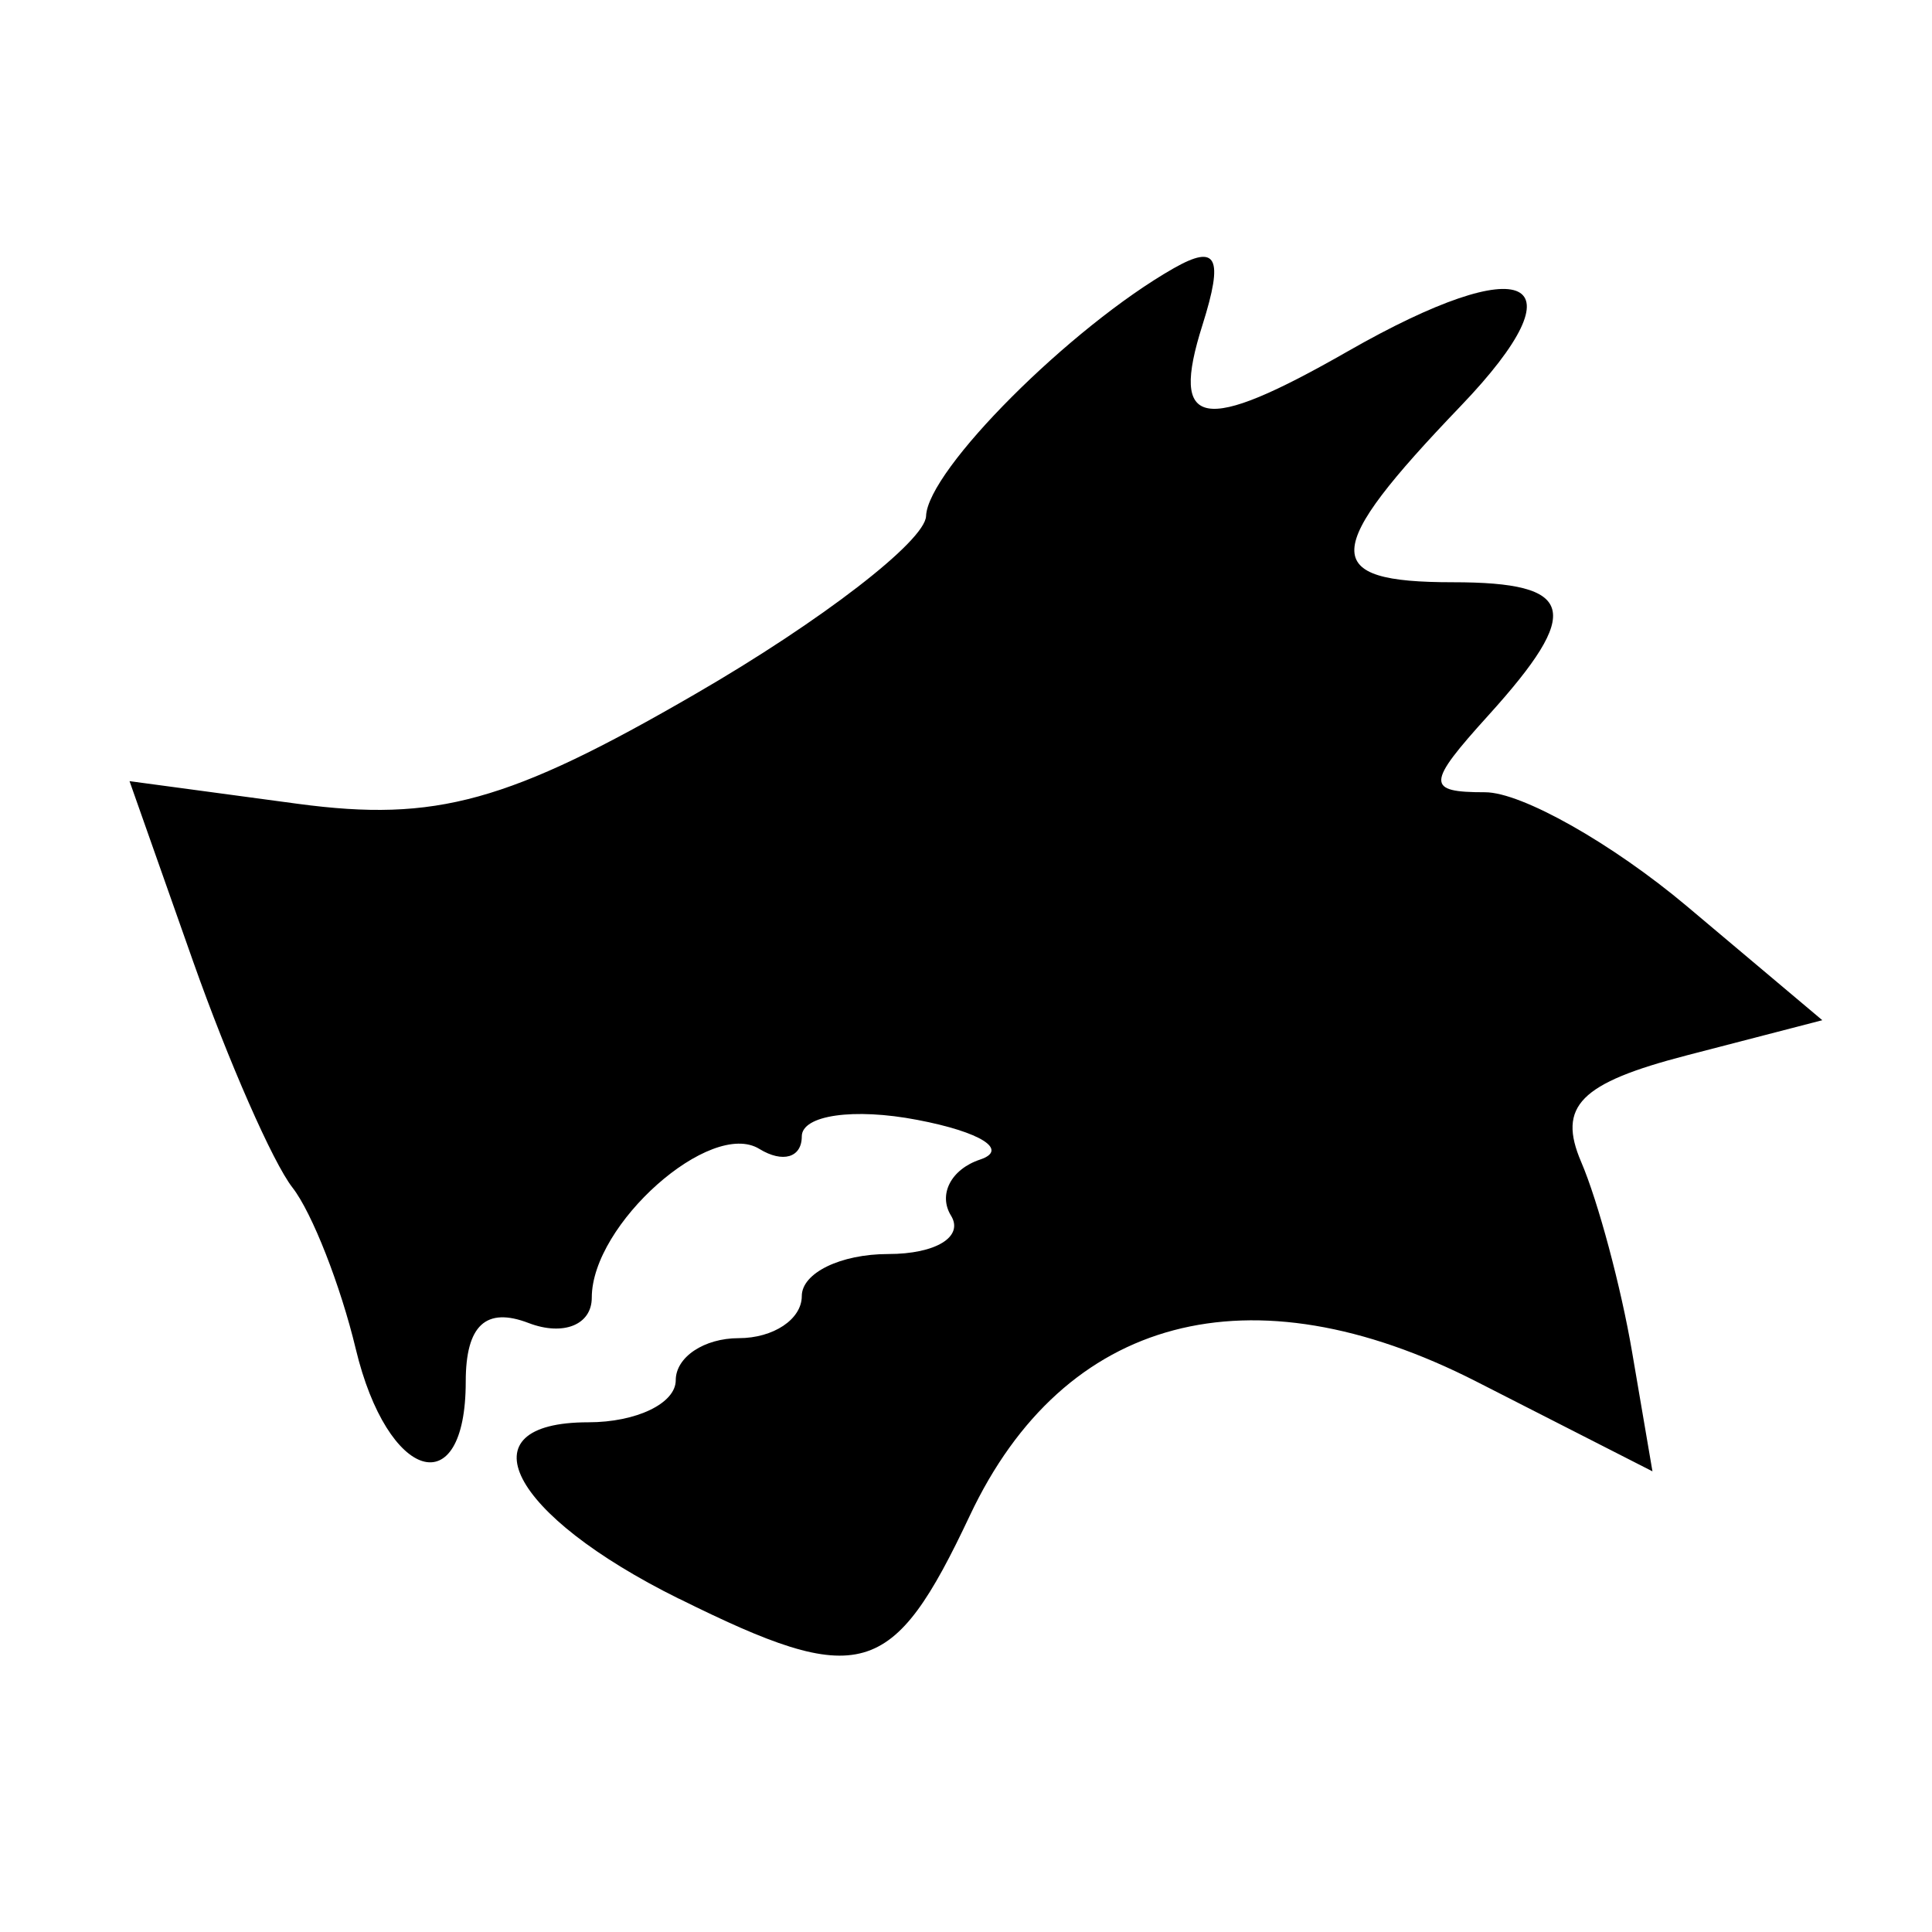 <?xml version="1.0" encoding="UTF-8" standalone="no"?>
<!-- Created with Inkscape (http://www.inkscape.org/) -->

<svg
   xmlns:dc="http://purl.org/dc/elements/1.1/"
   xmlns:cc="http://creativecommons.org/ns#"
   xmlns:rdf="http://www.w3.org/1999/02/22-rdf-syntax-ns#"
   xmlns:svg="http://www.w3.org/2000/svg"
   xmlns="http://www.w3.org/2000/svg"
   xmlns:sodipodi="http://sodipodi.sourceforge.net/DTD/sodipodi-0.dtd"
   xmlns:inkscape="http://www.inkscape.org/namespaces/inkscape"
   width="46"
   height="46"
   viewBox="0 0 12.171 12.171"
   version="1.1"
   id="svg8"
   inkscape:version="0.92.4 (5da689c313, 2019-01-14)"
   sodipodi:docname="dragon.svg">
  <defs
     id="defs2" />
  <sodipodi:namedview
     id="base"
     pagecolor="#ffffff"
     bordercolor="#666666"
     borderopacity="1.0"
     inkscape:pageopacity="0.0"
     inkscape:pageshadow="2"
     inkscape:zoom="1.979899"
     inkscape:cx="33.802051"
     inkscape:cy="37.026135"
     inkscape:document-units="mm"
     inkscape:current-layer="layer1"
     showgrid="false"
     units="px"
     inkscape:window-width="624"
     inkscape:window-height="802"
     inkscape:window-x="-7"
     inkscape:window-y="0"
     inkscape:window-maximized="0" />
  <g
     inkscape:label="Camada 1"
     inkscape:groupmode="layer"
     id="layer1"
     transform="translate(0,-284.829)">
    <path
       style="display:inline;fill:#000000;stroke-width:0.265"
       d="m 4.276,294.9 c -1.067,-0.529 -1.366,-1.111 -0.57,-1.111 0.303,0 0.551,-0.119 0.551,-0.265 0,-0.146 0.179,-0.265 0.397,-0.265 0.218,0 0.397,-0.119 0.397,-0.265 0,-0.146 0.245,-0.265 0.545,-0.265 0.3,0 0.477,-0.109 0.395,-0.242 -0.082,-0.133 1.51e-5,-0.292 0.183,-0.353 0.183,-0.061 0.005,-0.174 -0.395,-0.25 -0.4,-0.077 -0.728,-0.03 -0.728,0.104 0,0.134 -0.12,0.169 -0.267,0.079 -0.307,-0.19 -1.056,0.474 -1.056,0.937 0,0.171 -0.179,0.243 -0.397,0.16 -0.27,-0.104 -0.397,0.014 -0.397,0.369 0,0.776 -0.493,0.629 -0.693,-0.207 -0.096,-0.4 -0.275,-0.857 -0.398,-1.015 -0.124,-0.158 -0.405,-0.799 -0.626,-1.424 l -0.401,-1.137 1.062,0.143 c 0.868,0.116 1.326,-0.01 2.504,-0.693 0.793,-0.459 1.446,-0.963 1.452,-1.12 0.01,-0.29 0.91,-1.191 1.56,-1.561 0.273,-0.155 0.316,-0.07 0.181,0.358 -0.207,0.653 -0.002,0.69 0.916,0.165 1.13,-0.646 1.492,-0.47 0.711,0.345 -0.881,0.919 -0.889,1.11 -0.05,1.11 0.775,0 0.822,0.178 0.224,0.839 -0.391,0.432 -0.393,0.484 -0.02,0.484 0.23,0 0.801,0.323 1.271,0.718 l 0.853,0.718 -0.856,0.222 c -0.67,0.174 -0.814,0.319 -0.663,0.671 0.106,0.247 0.251,0.787 0.321,1.199 l 0.128,0.75 -1.11,-0.566 c -1.424,-0.726 -2.596,-0.416 -3.19,0.844 -0.488,1.035 -0.688,1.092 -1.833,0.524 z"
       id="path4793"
       inkscape:connector-curvature="0" />
  </g>
</svg>
